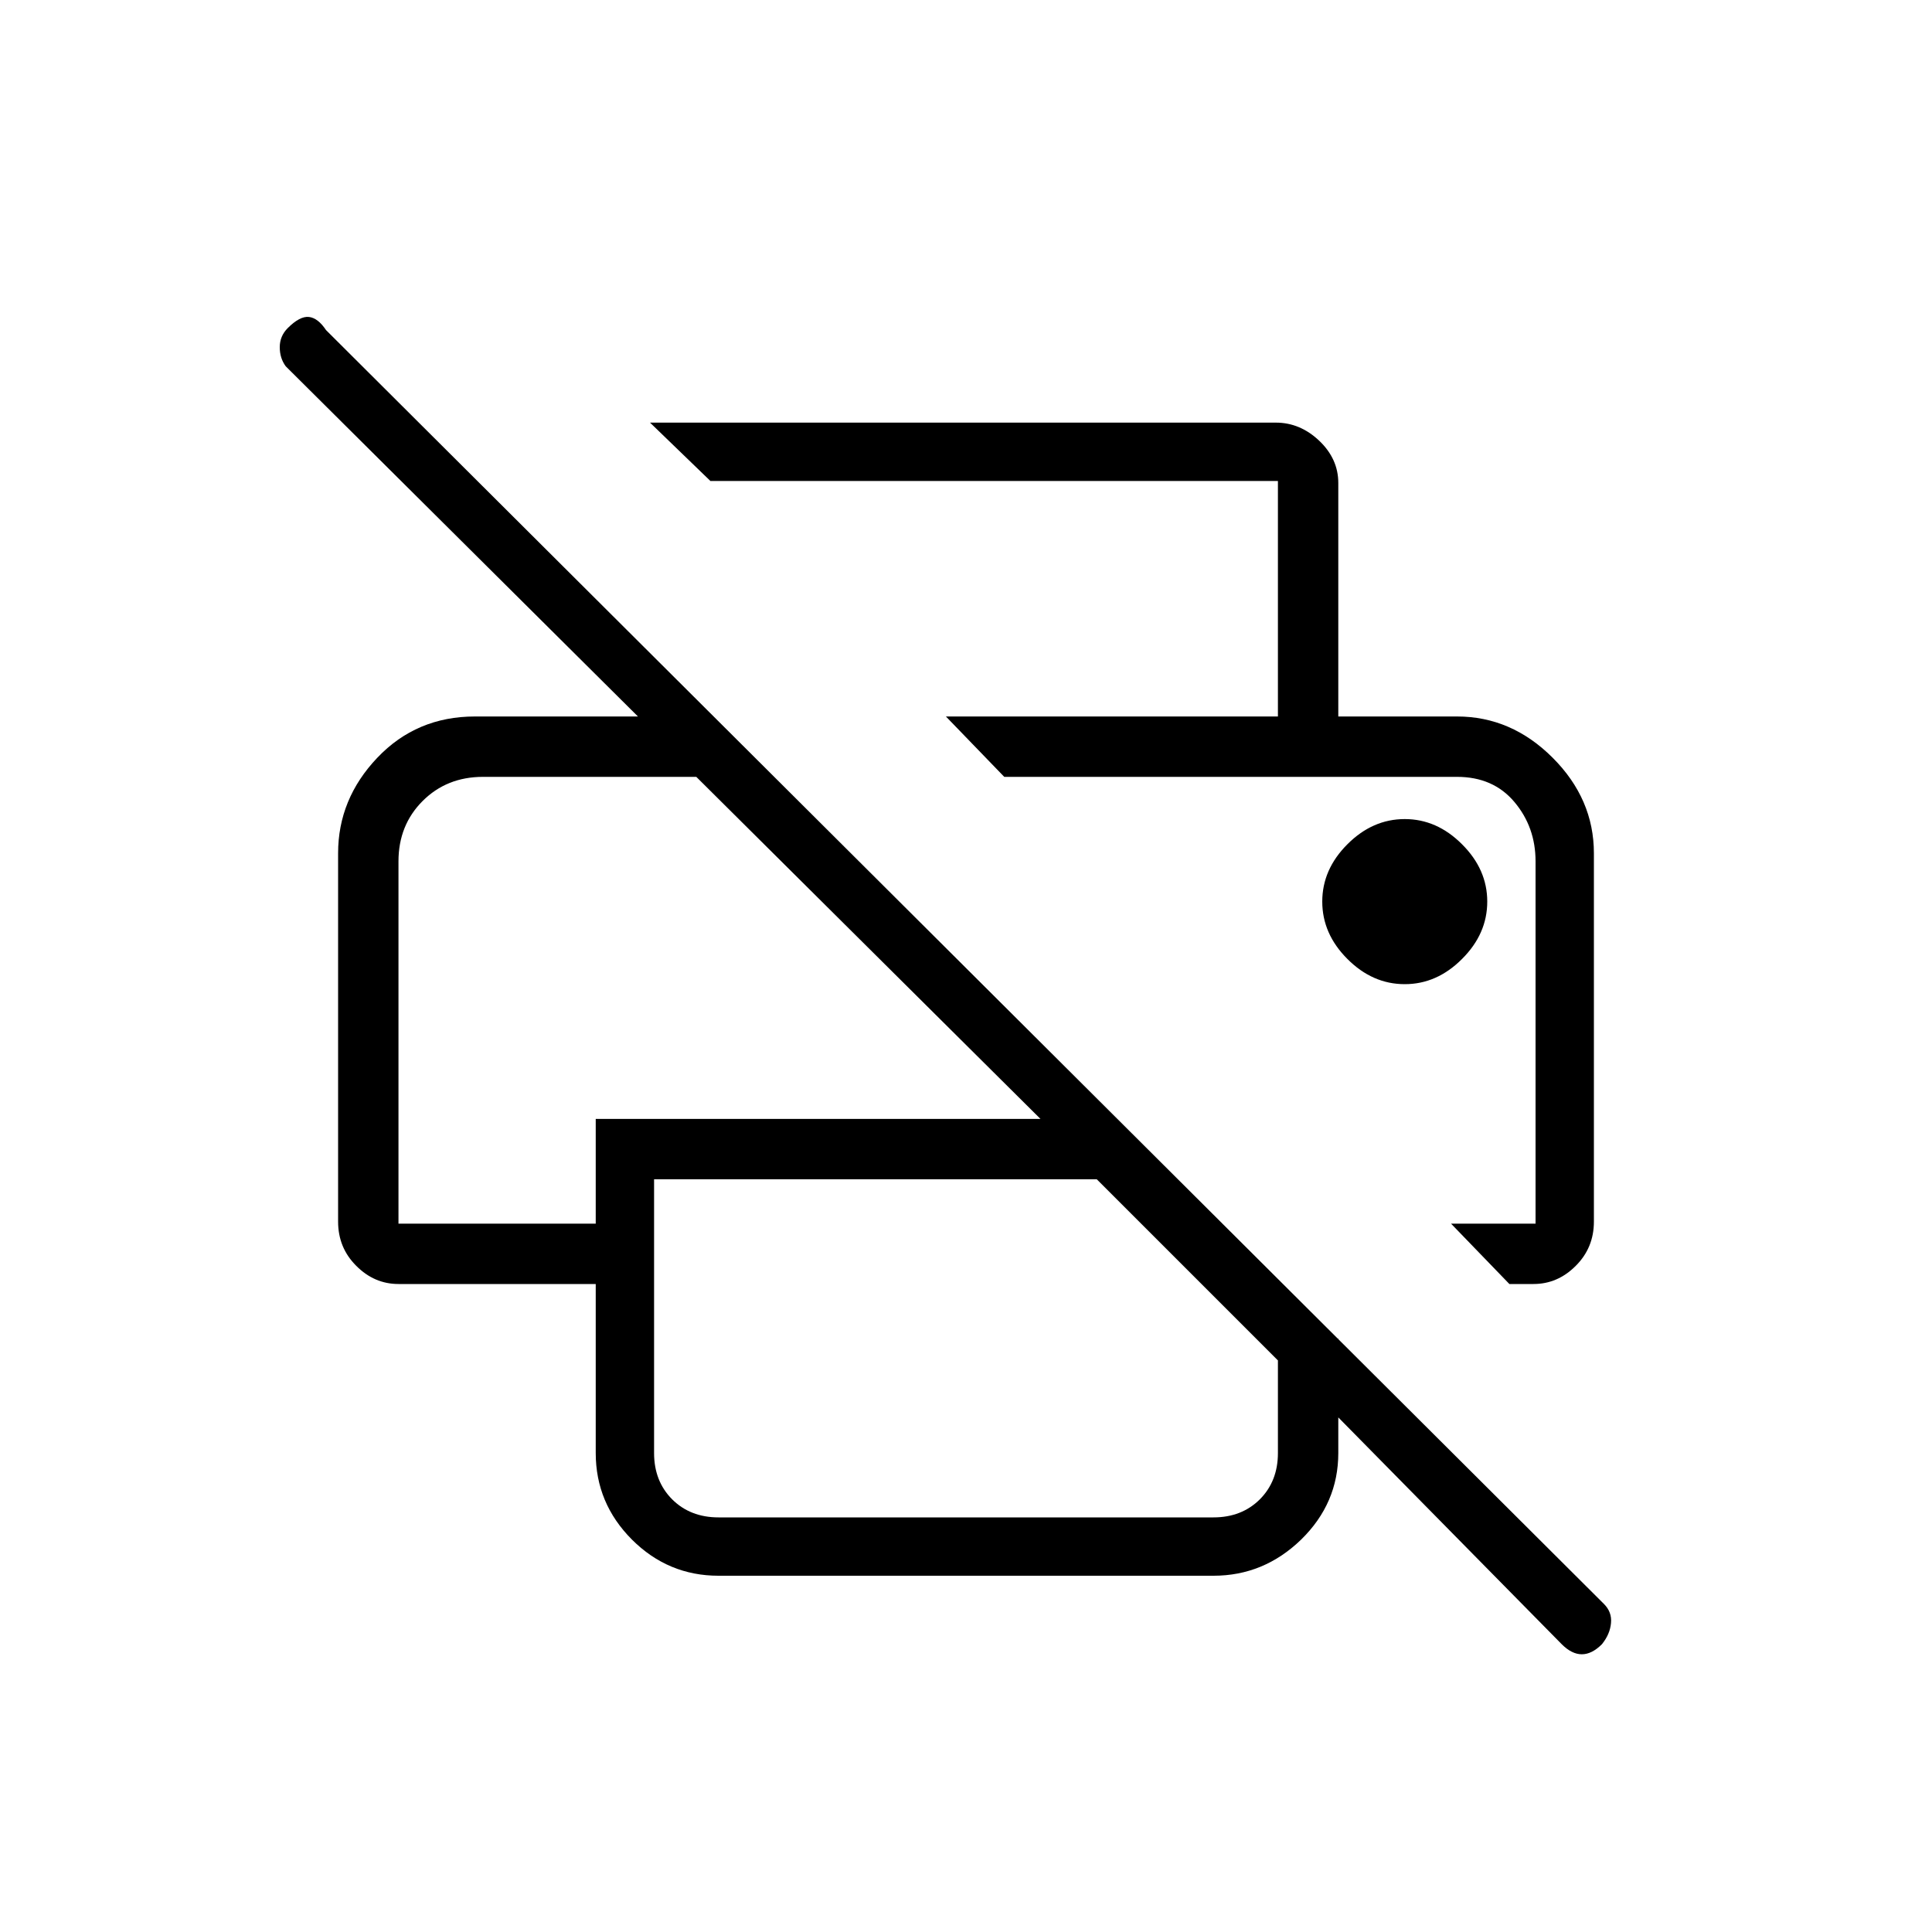 <svg xmlns="http://www.w3.org/2000/svg" height="20" width="20"><path d="M6.167 13.292H4.125q-.25 0-.437-.188-.188-.187-.188-.458V8.833q0-.562.406-.989.406-.427 1.011-.427h1.687L2.958 3.792q-.062-.084-.062-.198 0-.115.083-.198.125-.125.219-.115.094.011.177.136l13.229 13.187q.084.084.073.198-.01.115-.094.219-.104.104-.208.104t-.208-.104l-2.709-2.75.396-.417v1.188q0 .52-.385.896-.386.374-.907.374H7.438q-.521 0-.896-.374-.375-.376-.375-.896Zm.604-1.084v2.834q0 .291.187.479.188.187.48.187h5.124q.292 0 .48-.187.187-.188.187-.479v-.959l-1.875-1.875Zm8.854 1.084-.604-.625h.875v-3.75q0-.355-.219-.615t-.594-.26h-4.687l-.604-.625h5.291q.563 0 .99.427.427.427.427.989v3.813q0 .271-.188.458-.187.188-.437.188Zm-2.396-5.875V4.979H7.354l-.625-.604h6.479q.25 0 .448.187.198.188.198.438v2.417Zm-9.104 5.25h2.042v-1.084h4.604L7.208 8.042H5q-.375 0-.625.25t-.25.625Zm10.417-2.479q.333 0 .593-.261.261-.26.261-.594 0-.333-.261-.593-.26-.261-.593-.261-.334 0-.594.261-.26.26-.26.593 0 .334.26.594.26.261.594.261ZM5 8.042h2.208H4.125 5Zm10.083 0h.813-5.5Z"/></svg>